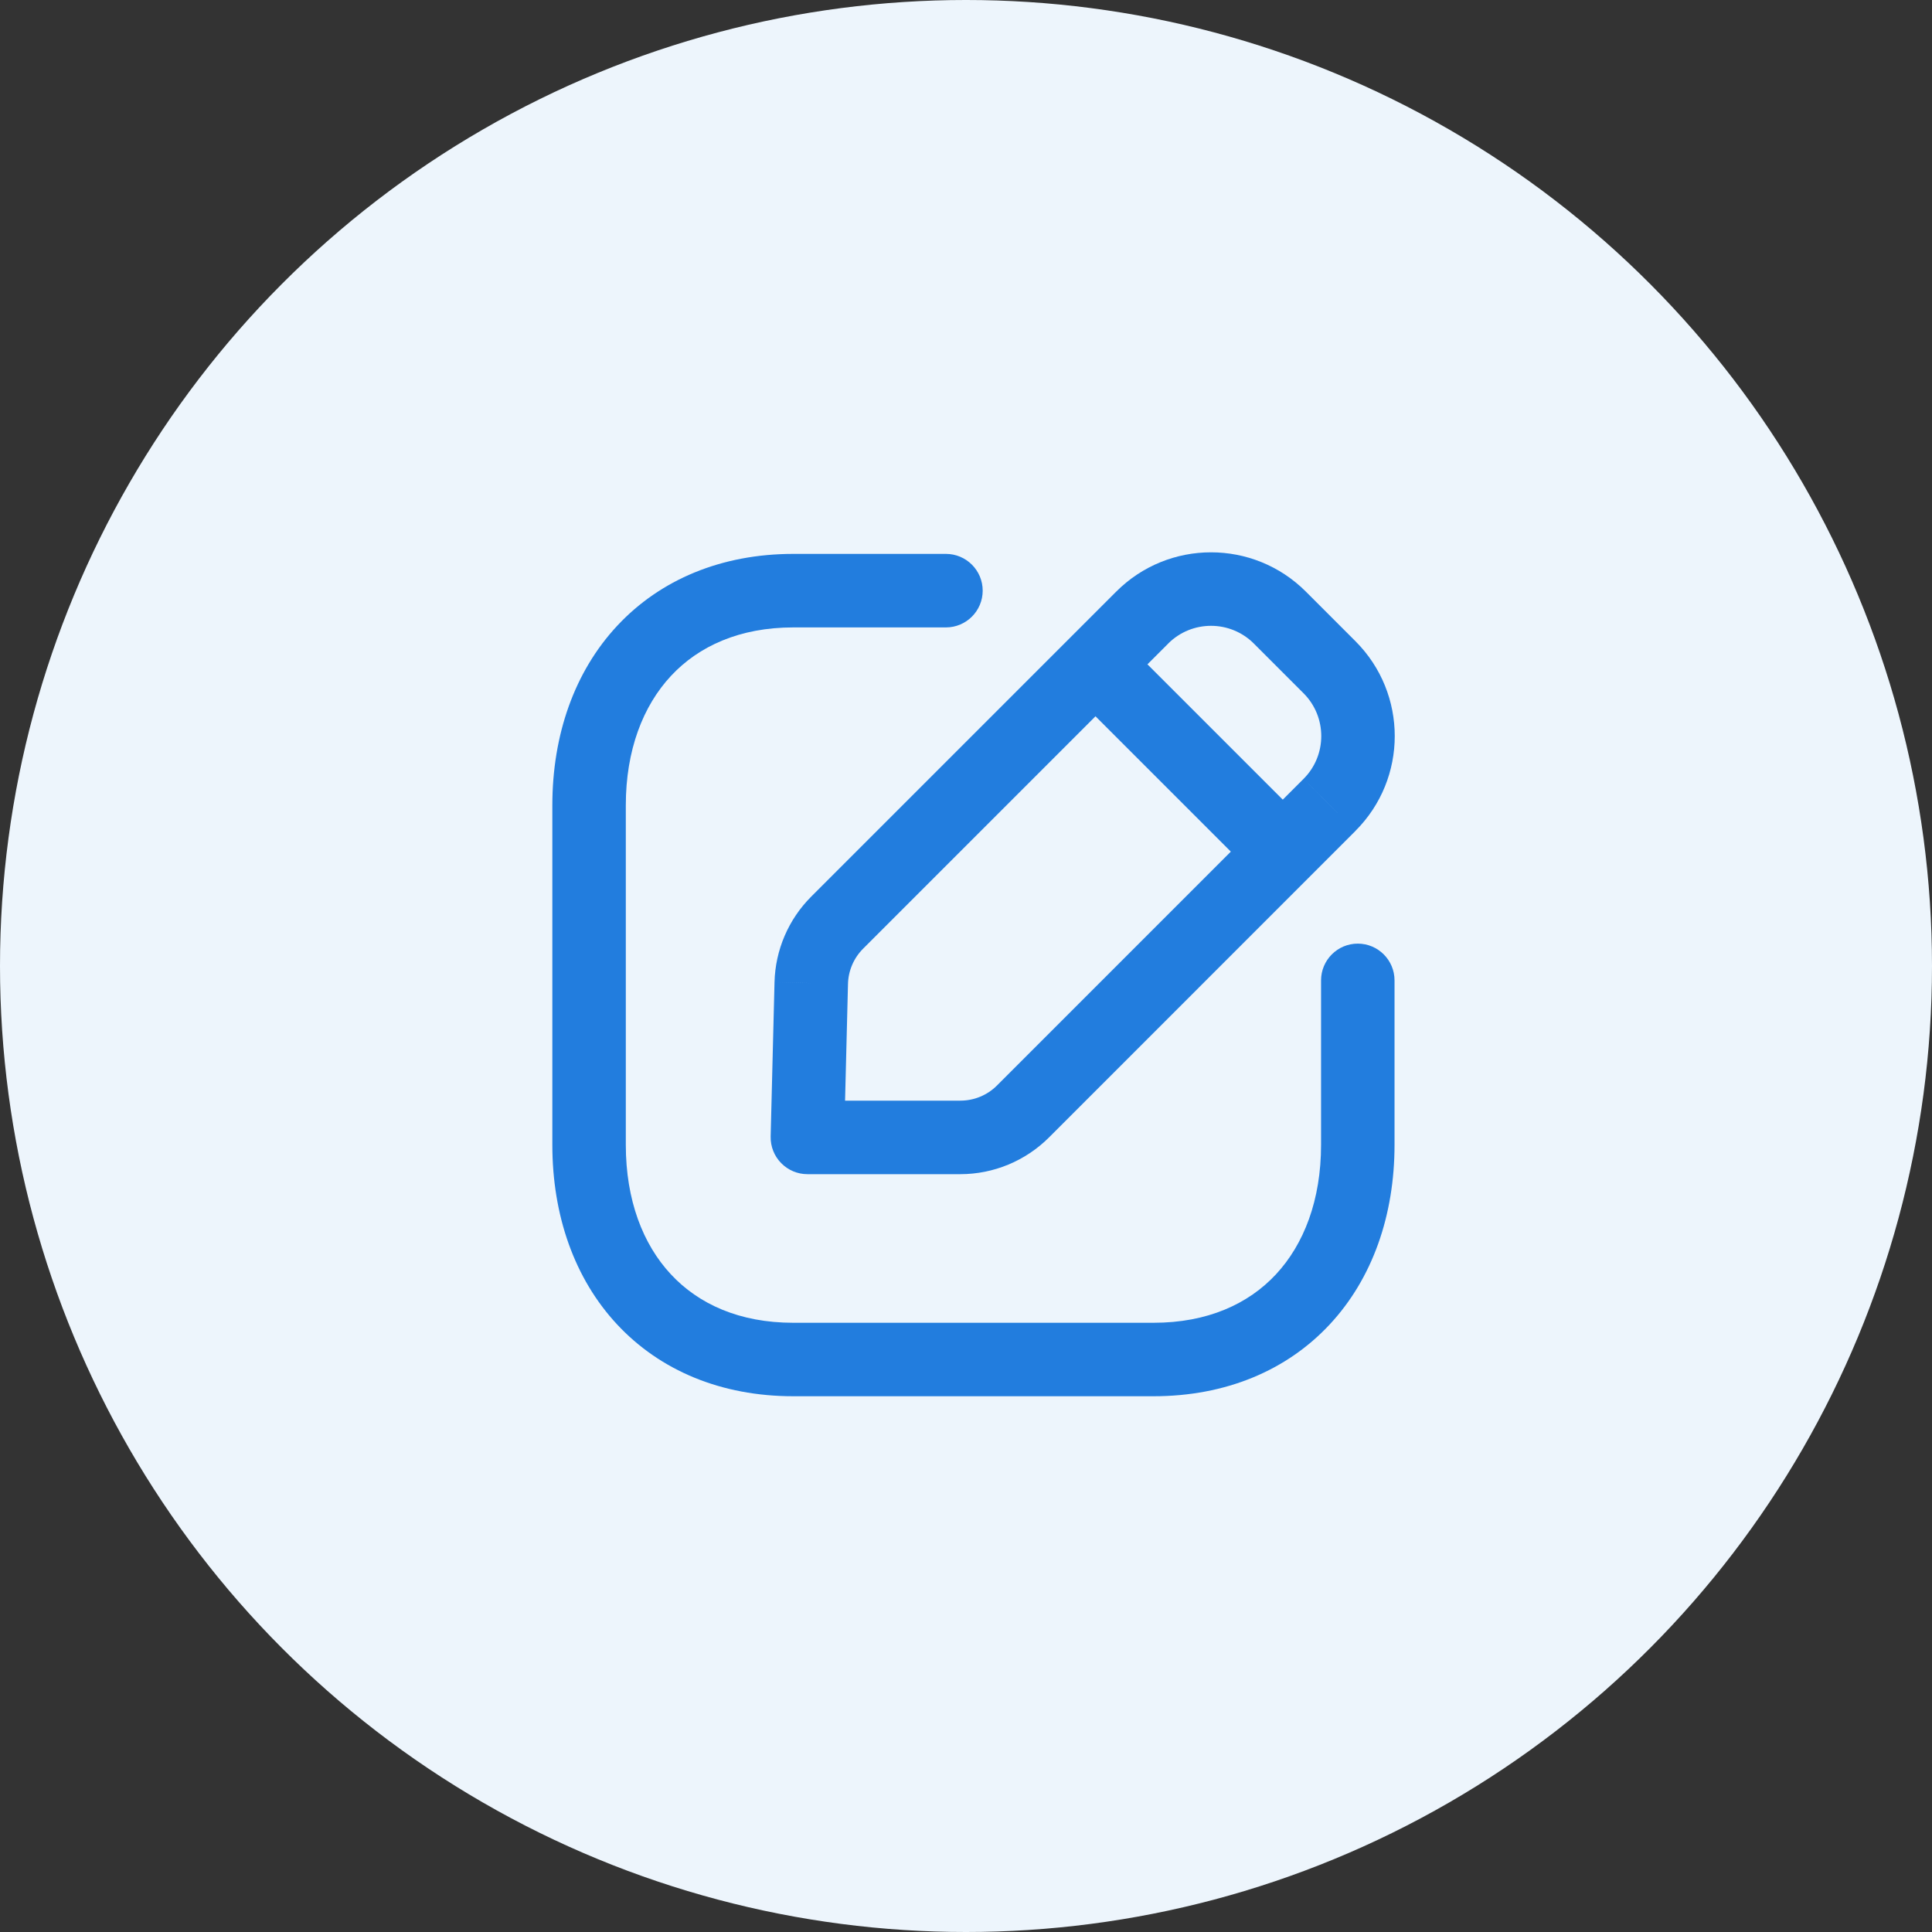 <svg width="36" height="36" viewBox="0 0 36 36" fill="none" xmlns="http://www.w3.org/2000/svg">
<rect x="0" y="0" width="36" height="36" fill="#333333" stroke="none"/>
<circle cx="18" cy="18" r="18" fill="#EDF5FC"/>
<path d="M17.626 11.691C18.004 11.691 18.311 11.384 18.311 11.006C18.311 10.628 18.004 10.321 17.626 10.321V11.691ZM25.985 18.268C25.985 17.89 25.678 17.583 25.3 17.583C24.922 17.583 24.616 17.89 24.616 18.268H25.985ZM17.626 10.321H14.782V11.691H17.626V10.321ZM14.782 10.321C13.443 10.321 12.303 10.8 11.501 11.66C10.704 12.515 10.292 13.693 10.292 15.007H11.661C11.661 13.977 11.982 13.153 12.503 12.594C13.019 12.04 13.782 11.691 14.782 11.691V10.321ZM10.292 15.007V21.332H11.661V15.007H10.292ZM10.292 21.332C10.292 22.646 10.702 23.823 11.498 24.678C12.3 25.539 13.44 26.017 14.782 26.017V24.648C13.778 24.648 13.016 24.299 12.501 23.745C11.98 23.186 11.661 22.363 11.661 21.332H10.292ZM14.782 26.017H21.494V24.648H14.782V26.017ZM21.494 26.017C22.836 26.017 23.977 25.539 24.778 24.678C25.574 23.823 25.985 22.646 25.985 21.332H24.616C24.616 22.363 24.296 23.186 23.776 23.745C23.261 24.299 22.498 24.648 21.494 24.648V26.017ZM25.985 21.332V18.268H24.616V21.332H25.985Z" fill="#227DDE"/>
<path d="M15.599 17.193L16.083 17.677L15.599 17.193ZM21.284 11.507L20.8 11.023L20.8 11.023L21.284 11.507ZM23.848 11.507L24.332 11.023L24.332 11.023L23.848 11.507ZM24.773 14.998L24.29 14.513L24.289 14.514L24.773 14.998ZM19.062 20.71L19.546 21.195L19.062 20.71ZM15.045 21.194L14.36 21.177C14.356 21.362 14.426 21.54 14.555 21.672C14.684 21.804 14.86 21.879 15.045 21.879V21.194ZM15.116 18.319L14.432 18.301L14.432 18.302L15.116 18.319ZM16.083 17.677L21.768 11.992L20.8 11.023L15.115 16.708L16.083 17.677ZM21.767 11.992C22.208 11.551 22.923 11.551 23.364 11.992L24.332 11.023C23.356 10.048 21.775 10.048 20.8 11.023L21.767 11.992ZM23.364 11.992L24.289 12.917L25.258 11.949L24.332 11.023L23.364 11.992ZM24.289 12.917C24.73 13.358 24.73 14.073 24.29 14.513L25.257 15.482C26.233 14.507 26.233 12.925 25.258 11.949L24.289 12.917ZM24.289 14.514L18.578 20.226L19.546 21.195L25.258 15.482L24.289 14.514ZM18.578 20.226C18.396 20.408 18.151 20.509 17.894 20.509V21.879C18.514 21.879 19.108 21.632 19.546 21.195L18.578 20.226ZM17.894 20.509H15.045V21.879H17.894V20.509ZM15.729 21.211L15.801 18.335L14.432 18.302L14.36 21.177L15.729 21.211ZM15.801 18.336C15.807 18.088 15.908 17.852 16.083 17.677L15.115 16.708C14.691 17.132 14.447 17.703 14.432 18.301L15.801 18.336Z" fill="#227DDE"/>
<path d="M20.904 11.902C20.637 11.634 20.203 11.634 19.936 11.902C19.668 12.169 19.668 12.602 19.936 12.87L20.904 11.902ZM23.409 16.343C23.676 16.611 24.11 16.611 24.377 16.343C24.644 16.076 24.644 15.643 24.377 15.375L23.409 16.343ZM19.936 12.87L23.409 16.343L24.377 15.375L20.904 11.902L19.936 12.87Z" fill="#227DDE"/>
</svg>
